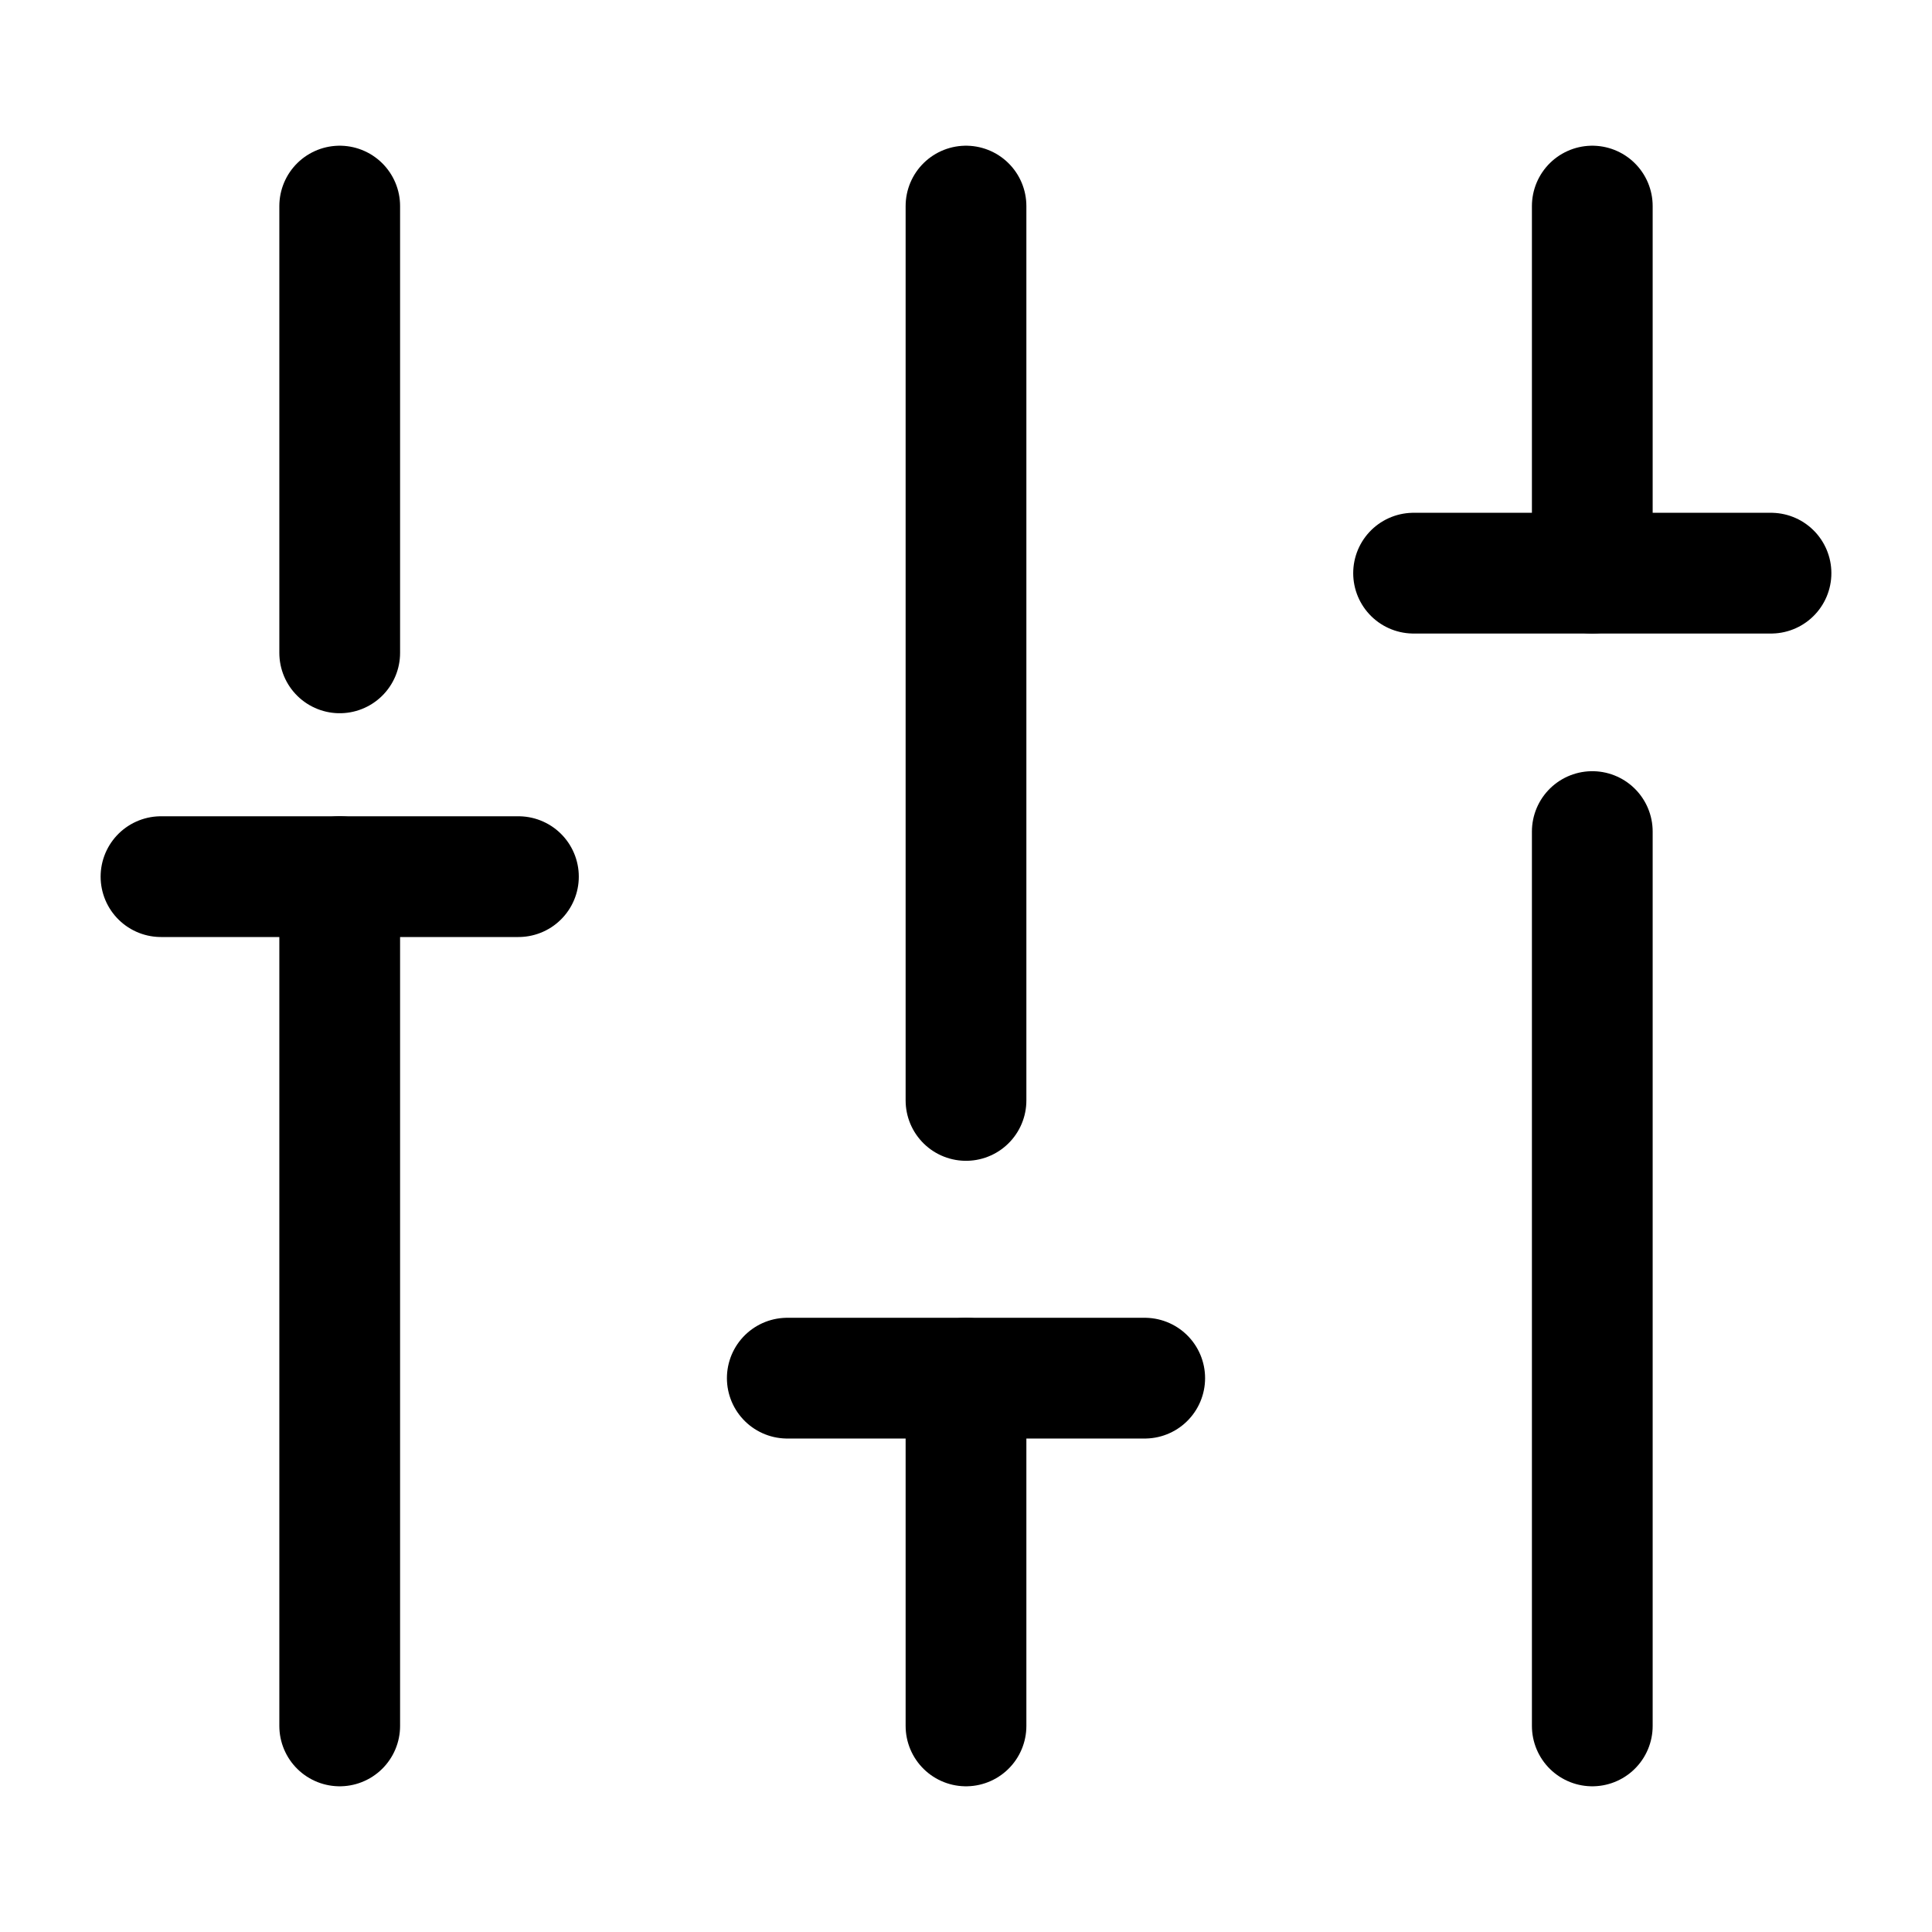 <svg id="Layer_1" data-name="Layer 1" xmlns="http://www.w3.org/2000/svg" viewBox="0 0 24 24"><defs><style>.cls-1{fill:none;stroke:#000;stroke-linecap:round;stroke-linejoin:round;stroke-width:1.5px;}</style></defs><line class="cls-1" x1="12" y1="17.12" x2="12" y2="21.44"/><line class="cls-1" x1="12" y1="2.56" x2="12" y2="13.67"/><line class="cls-1" x1="19.78" y1="10.33" x2="19.78" y2="21.44"/><line class="cls-1" x1="19.78" y1="2.56" x2="19.78" y2="7.12"/><line class="cls-1" x1="4.22" y1="10.89" x2="4.22" y2="21.44"/><line class="cls-1" x1="4.22" y1="2.56" x2="4.22" y2="8.11"/><line class="cls-1" x1="2" y1="10.89" x2="6.44" y2="10.89"/><line class="cls-1" x1="9.78" y1="17.12" x2="14.22" y2="17.12"/><line class="cls-1" x1="17.56" y1="7.12" x2="22" y2="7.12"/></svg>